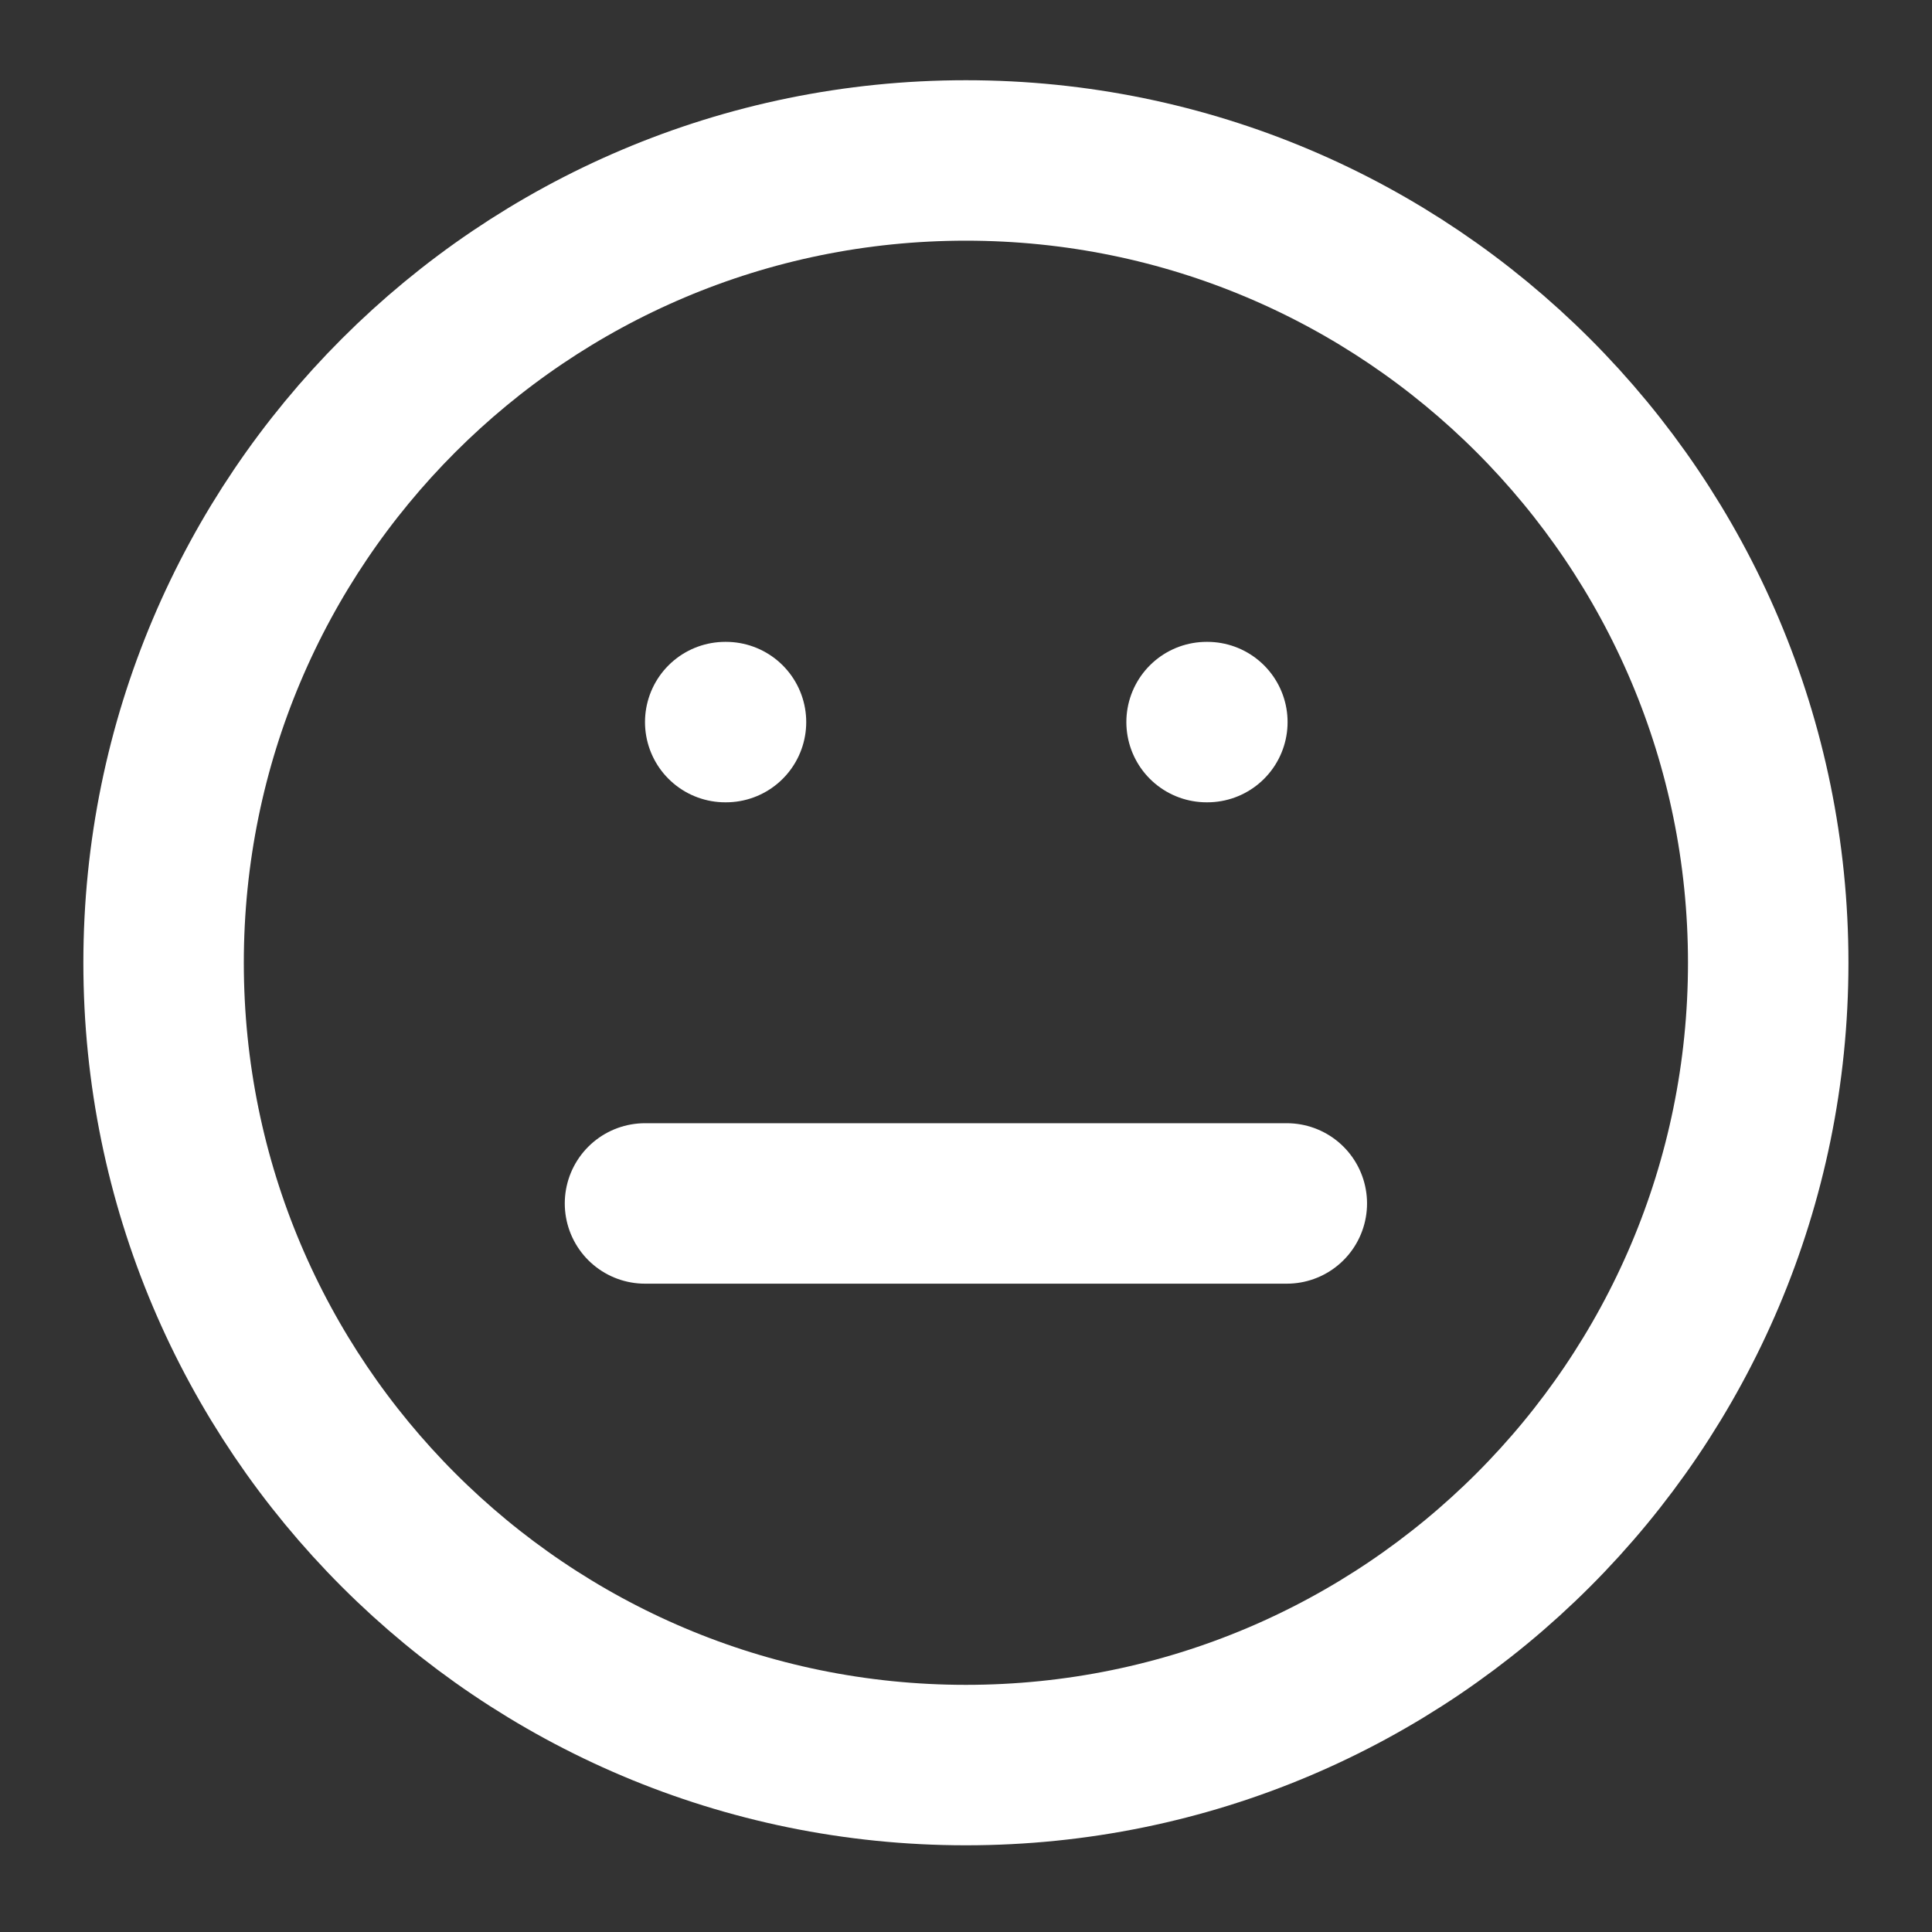 <svg width="40" height="40" viewBox="0 0 40 40" fill="none" xmlns="http://www.w3.org/2000/svg">
<rect x="0" y="0" width="40" height="40" fill="#333333" stroke="none"/>
<g id="meh">
<path id="Vector" d="M19.998 36.544C29.172 36.544 36.609 29.107 36.609 19.933C36.609 10.759 29.172 3.322 19.998 3.322C10.824 3.322 3.387 10.759 3.387 19.933C3.387 29.107 10.824 36.544 19.998 36.544Z" stroke="white" stroke-width="3.322" stroke-linecap="round" stroke-linejoin="round"/>
<path id="Vector_2" d="M13.354 24.916H26.642" stroke="white" stroke-width="3.322" stroke-linecap="round" stroke-linejoin="round"/>
<path id="Vector_3" d="M15.015 14.95H15.031" stroke="white" stroke-width="3.322" stroke-linecap="round" stroke-linejoin="round"/>
<path id="Vector_4" d="M24.981 14.95H24.997" stroke="white" stroke-width="3.322" stroke-linecap="round" stroke-linejoin="round"/>
</g>
</svg>

